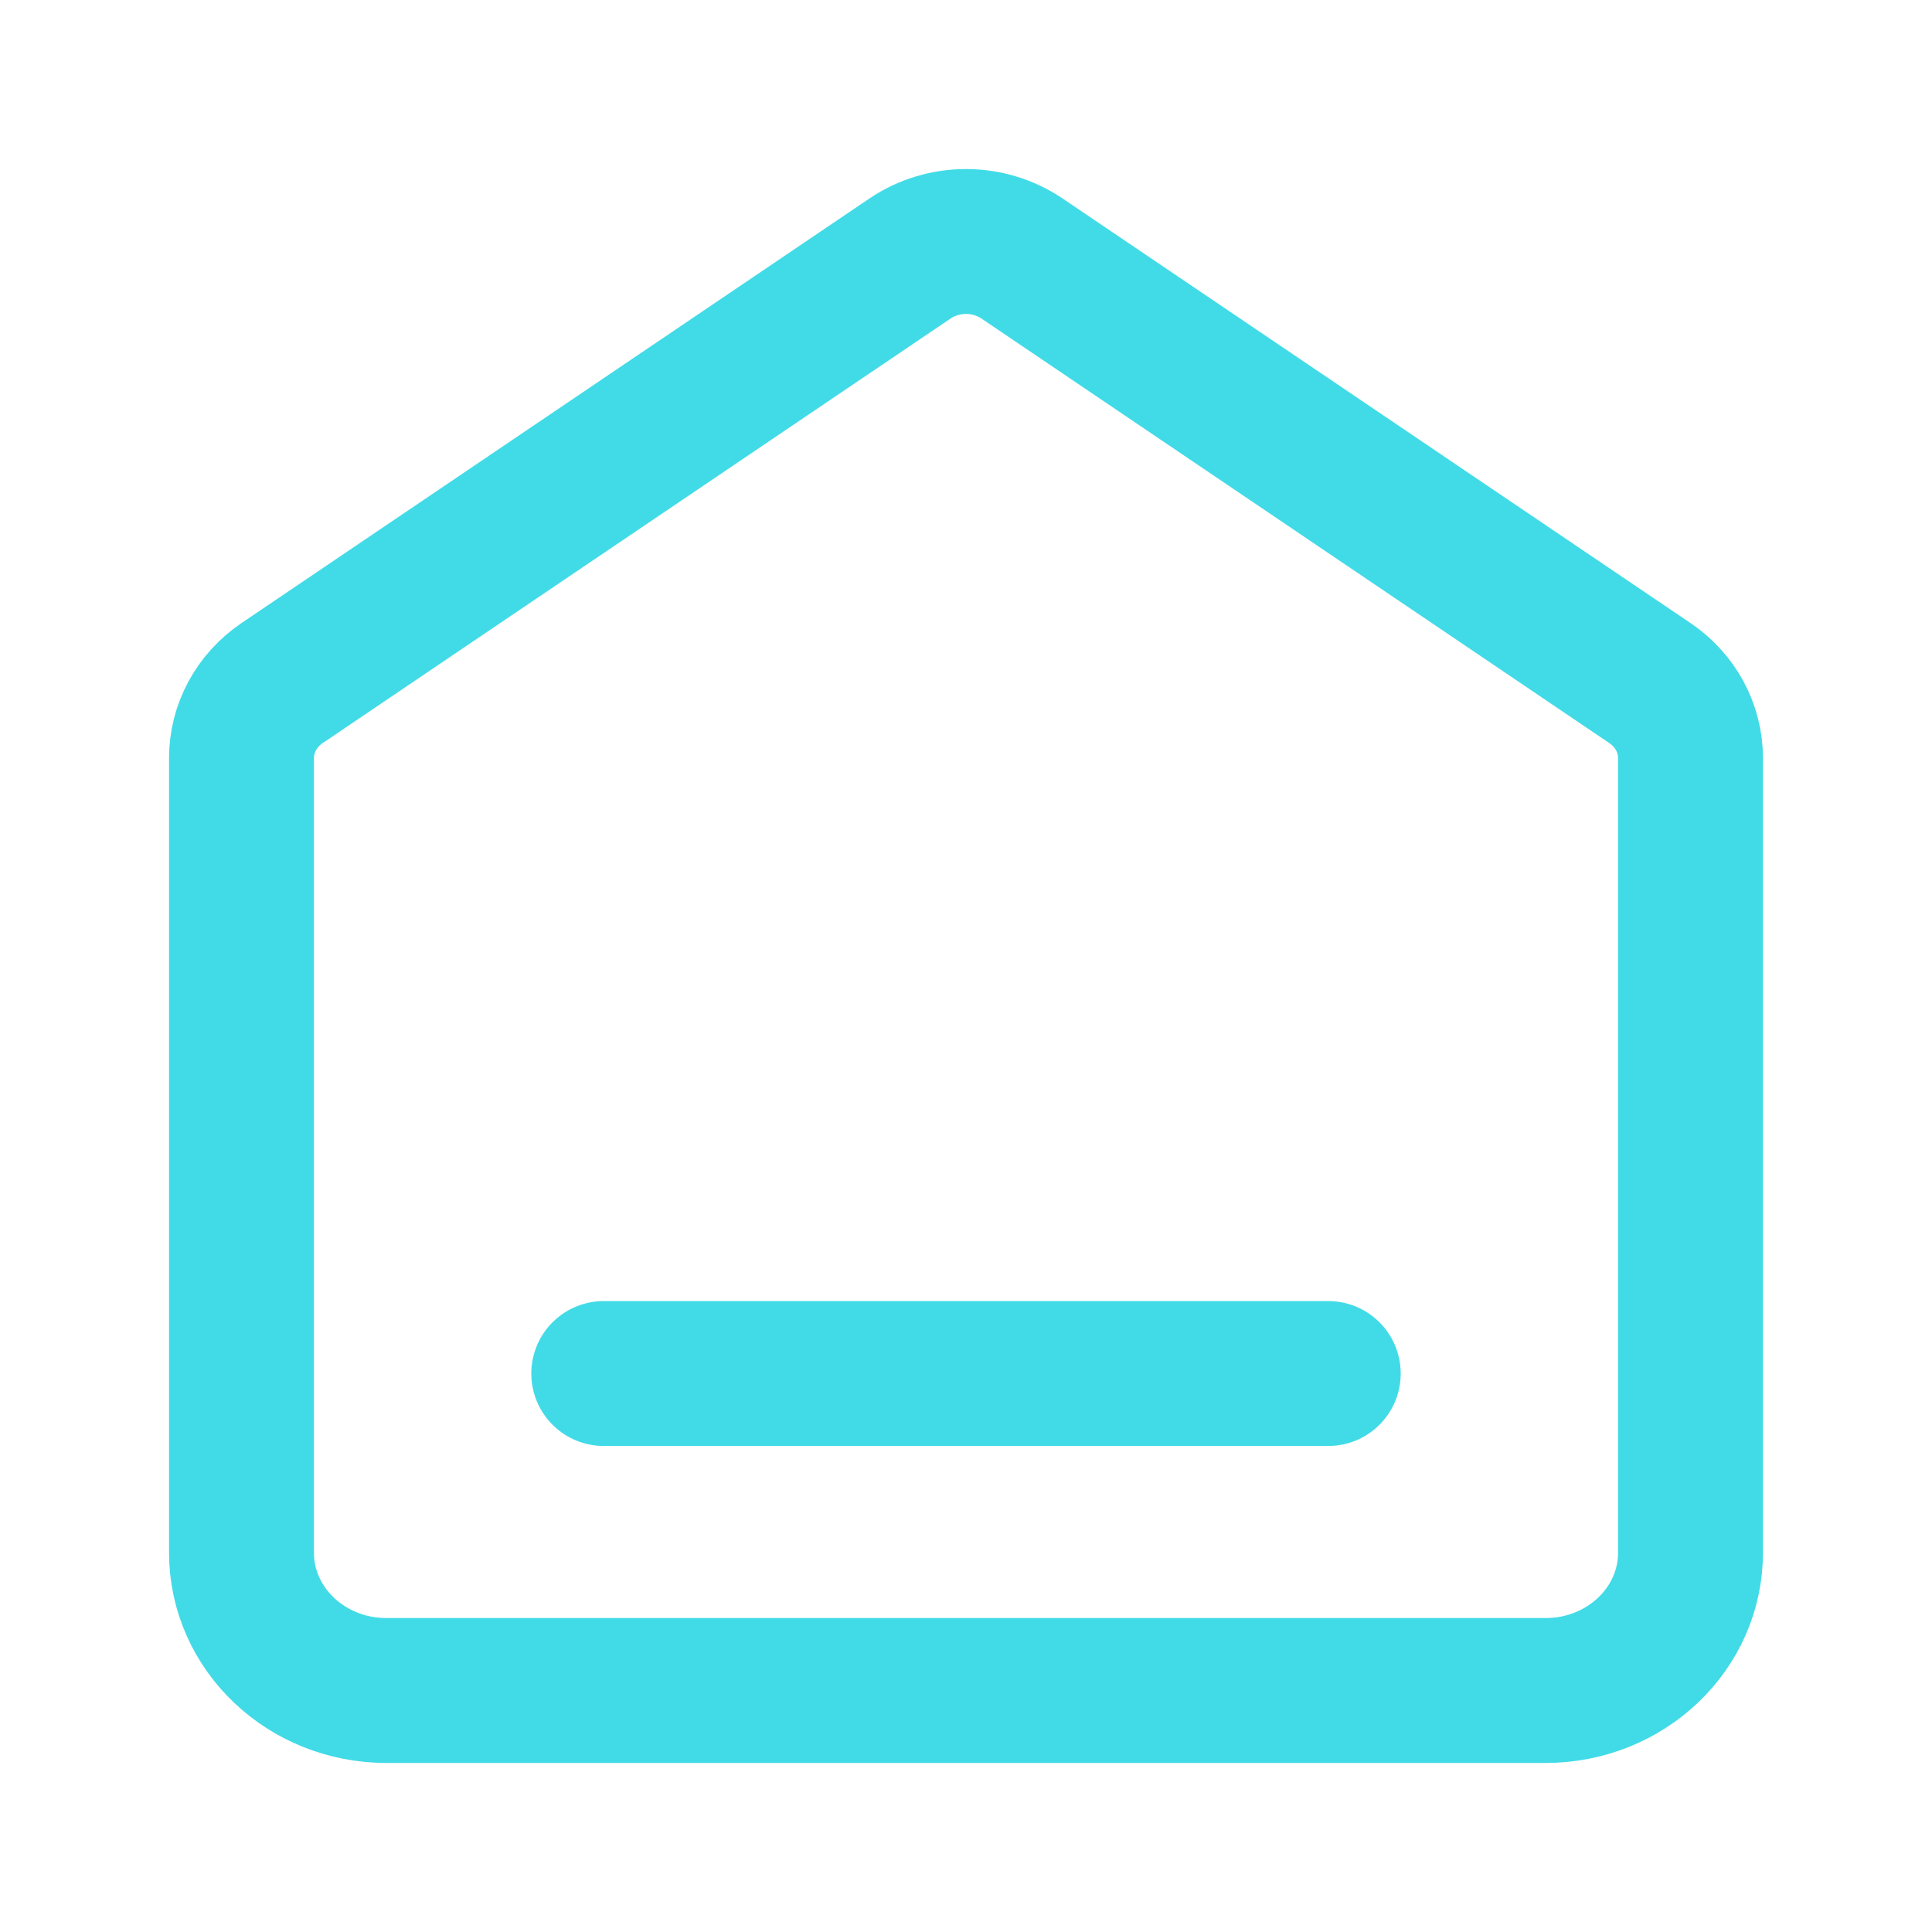<svg width="16" height="16" viewBox="0 0 16 16" fill="none" xmlns="http://www.w3.org/2000/svg">
<g id="home icon">
<path id="Icon" d="M5 11.375H11M7.536 2.141L2.336 5.657C2.125 5.8 2 6.031 2 6.277V12.859C2 13.489 2.537 14 3.2 14H12.8C13.463 14 14 13.489 14 12.859V6.277C14 6.031 13.875 5.8 13.664 5.657L8.464 2.141C8.186 1.953 7.814 1.953 7.536 2.141Z" stroke="#41DBE7" stroke-width="1.2" stroke-linecap="round" stroke-linejoin="round"/>
</g>
</svg>

